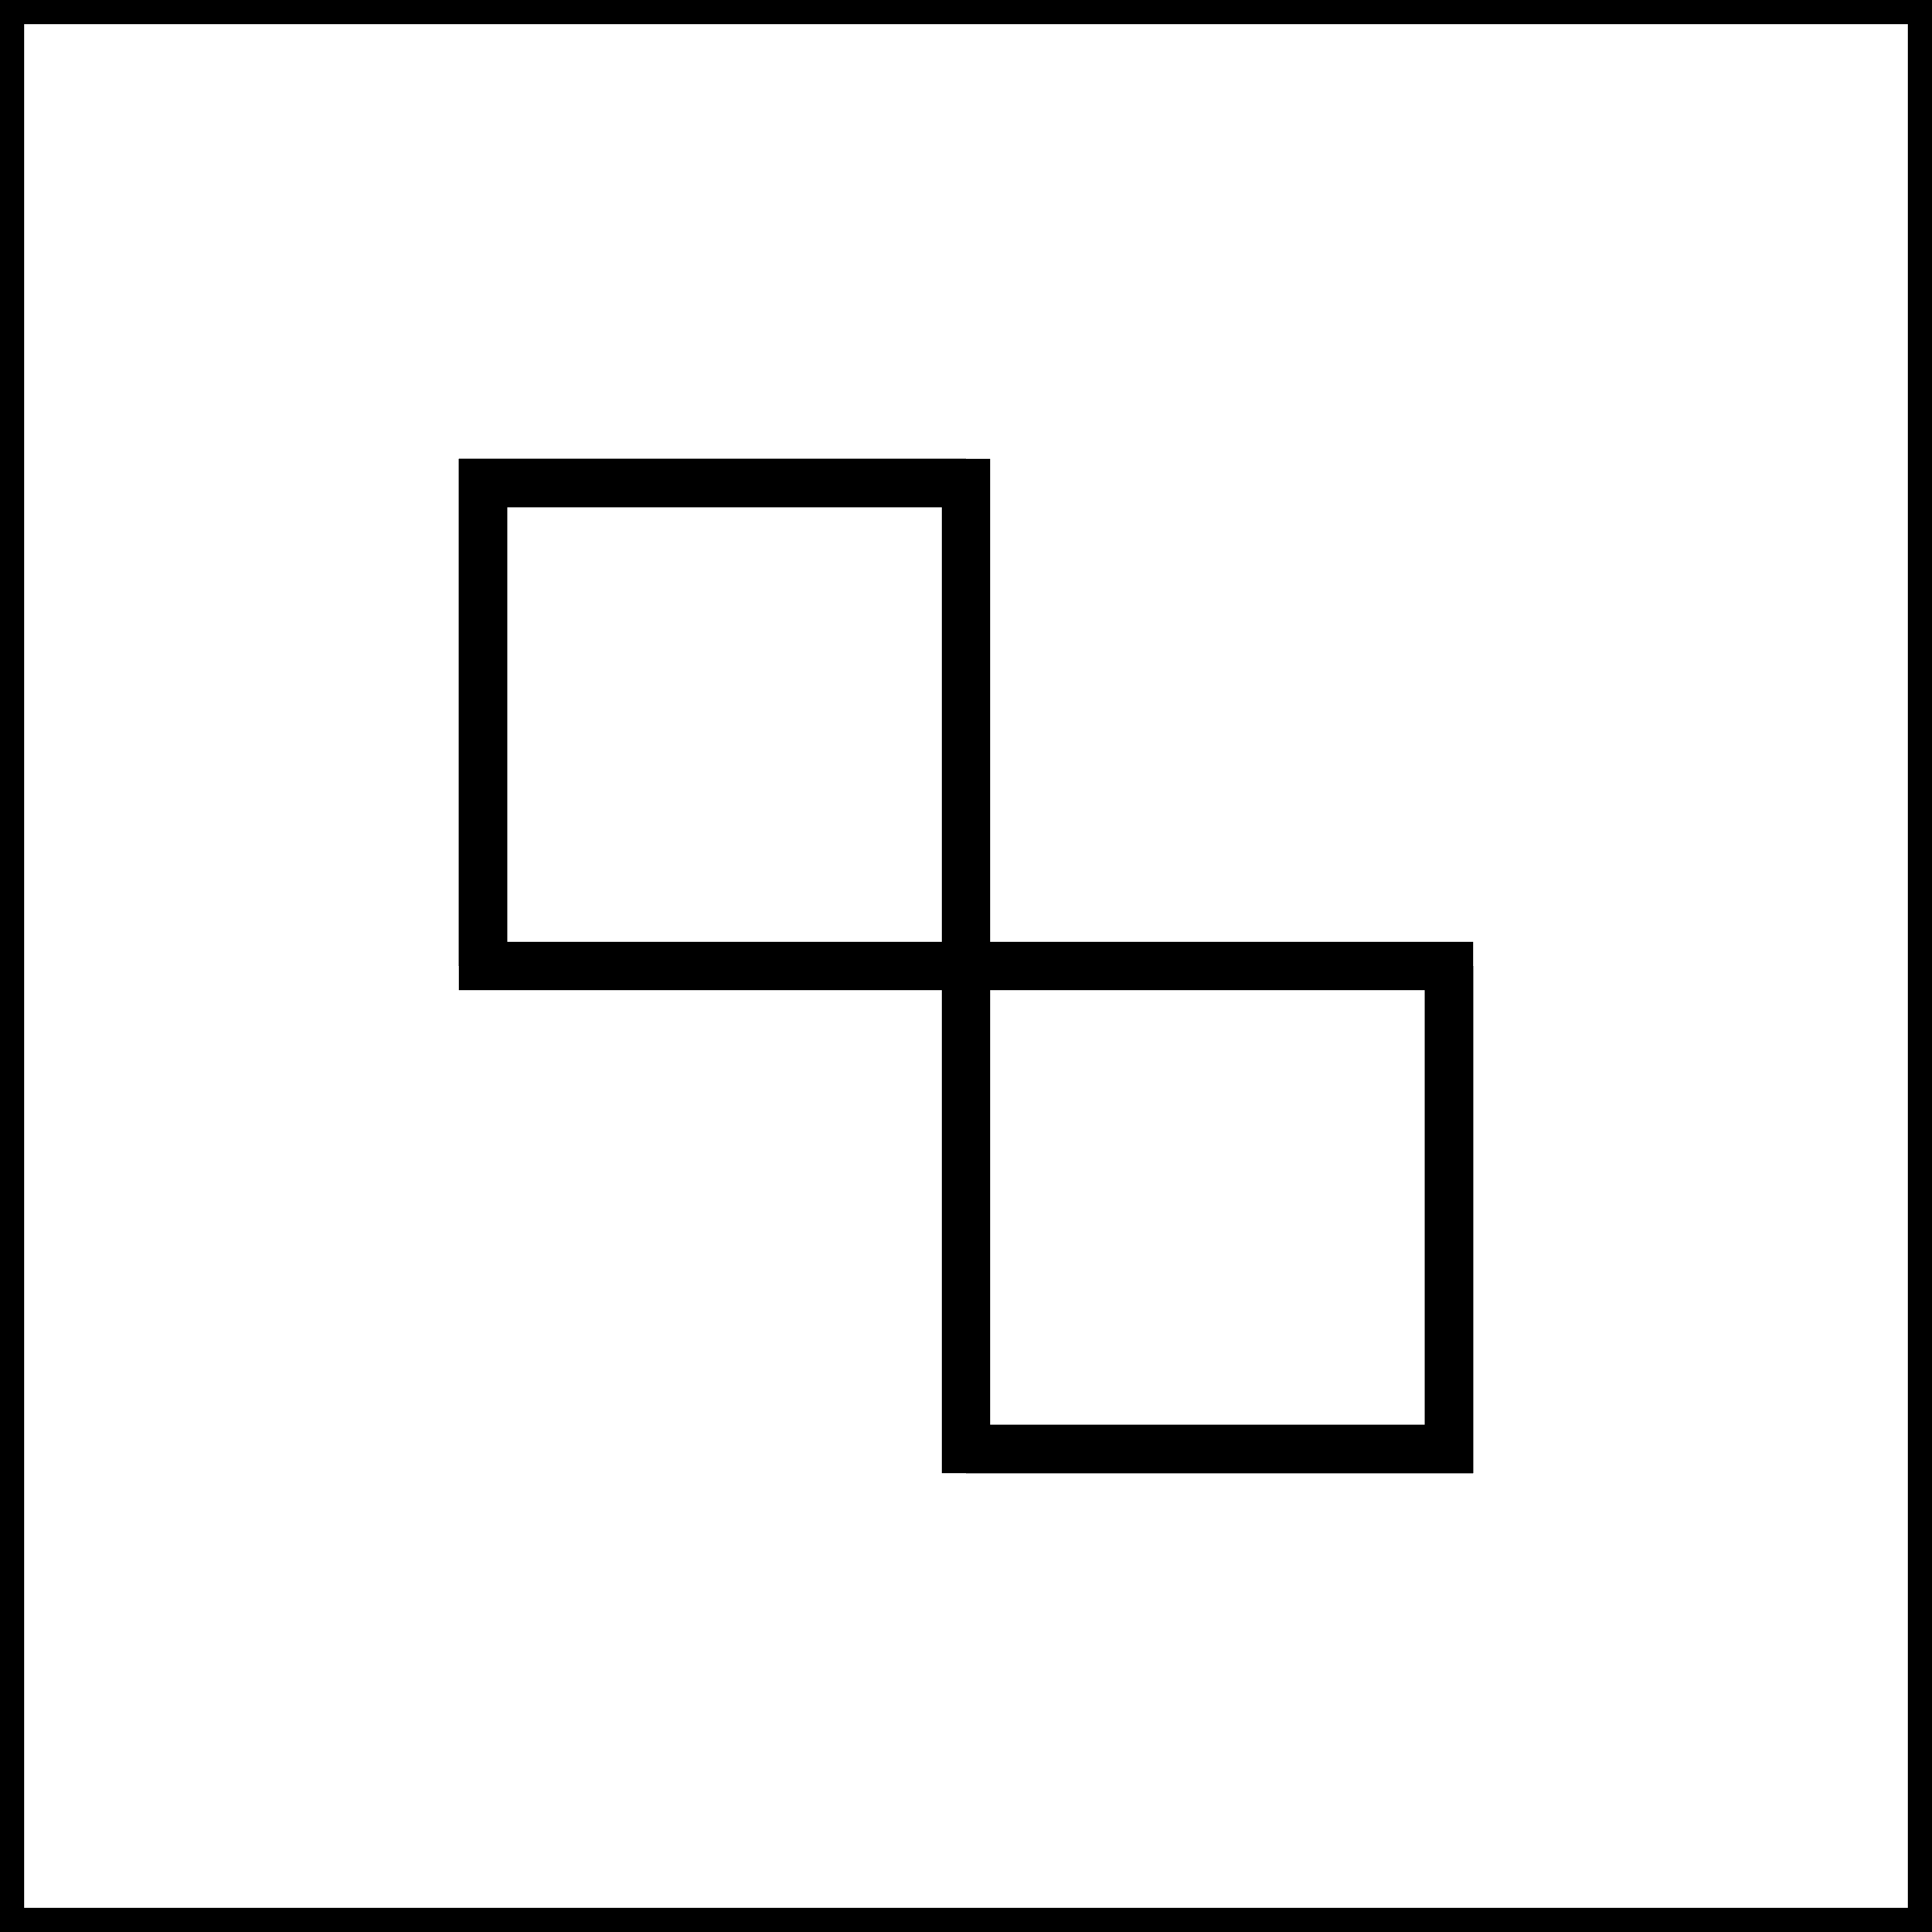 <svg width="400" height="400" viewBox="0 0 400 400" fill="none" xmlns="http://www.w3.org/2000/svg">
<rect x="2.5" y="2.5" width="395" height="395" stroke="black" stroke-width="5"/>
<path d="M200 100H100V200H300V300H200" stroke="black" stroke-width="10"/>
<path d="M300 200V300H200V100H100V200" stroke="black" stroke-width="10"/>
</svg>
